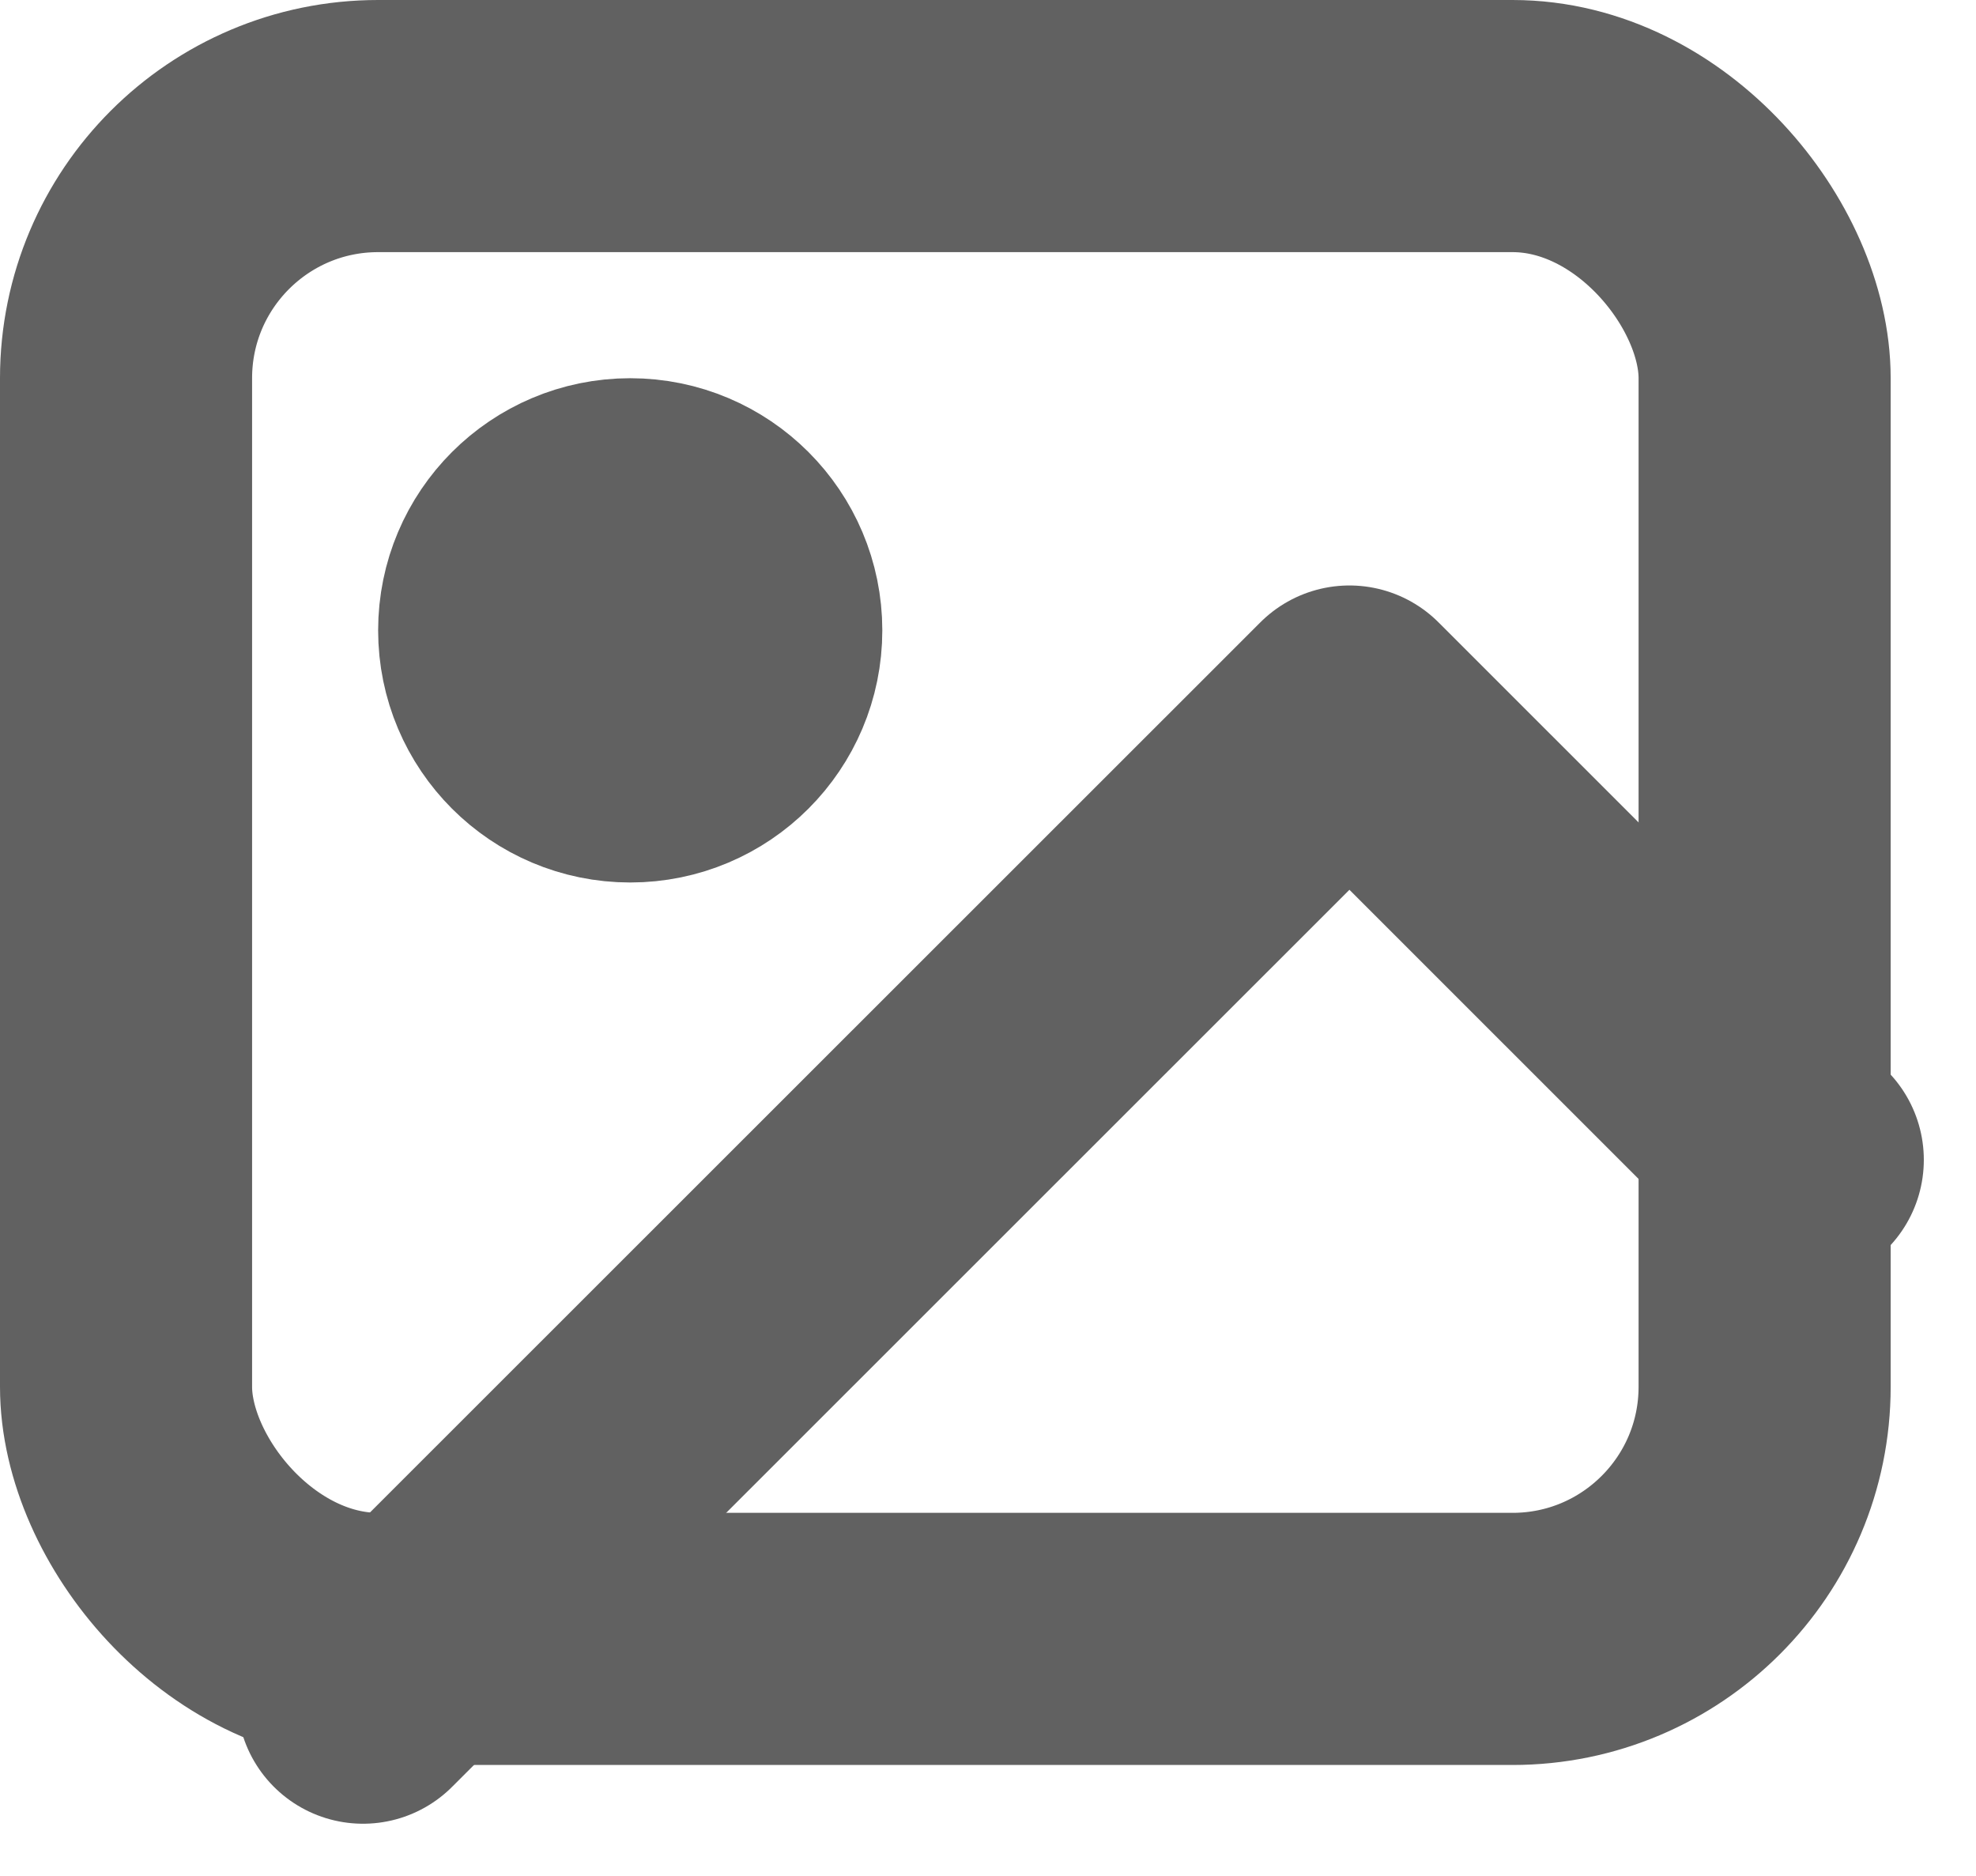 <svg xmlns="http://www.w3.org/2000/svg" width="15.677" height="14.88" viewBox="0 0 15.677 14.88">
  <g id="image" transform="translate(1.457 0.666)" opacity="0.7">
    <rect id="Rectangle_10206" data-name="Rectangle 10206" width="13" height="12" rx="2" transform="translate(-0.457 0.334)" fill="none" stroke="#1e1e1e" stroke-linecap="round" stroke-linejoin="round" stroke-width="2"/>
    <circle id="Ellipse_393" data-name="Ellipse 393" cx="1" cy="1" r="1" transform="translate(2.543 3.334)" fill="none" stroke="#1e1e1e" stroke-linecap="round" stroke-linejoin="round" stroke-width="2"/>
    <path id="Path_48326" data-name="Path 48326" d="M16.383,13.556,12.826,10,5,17.822" transform="translate(-3.577 -5.022)" fill="none" stroke="#1e1e1e" stroke-linecap="round" stroke-linejoin="round" stroke-width="2"/>
  </g>
</svg>
